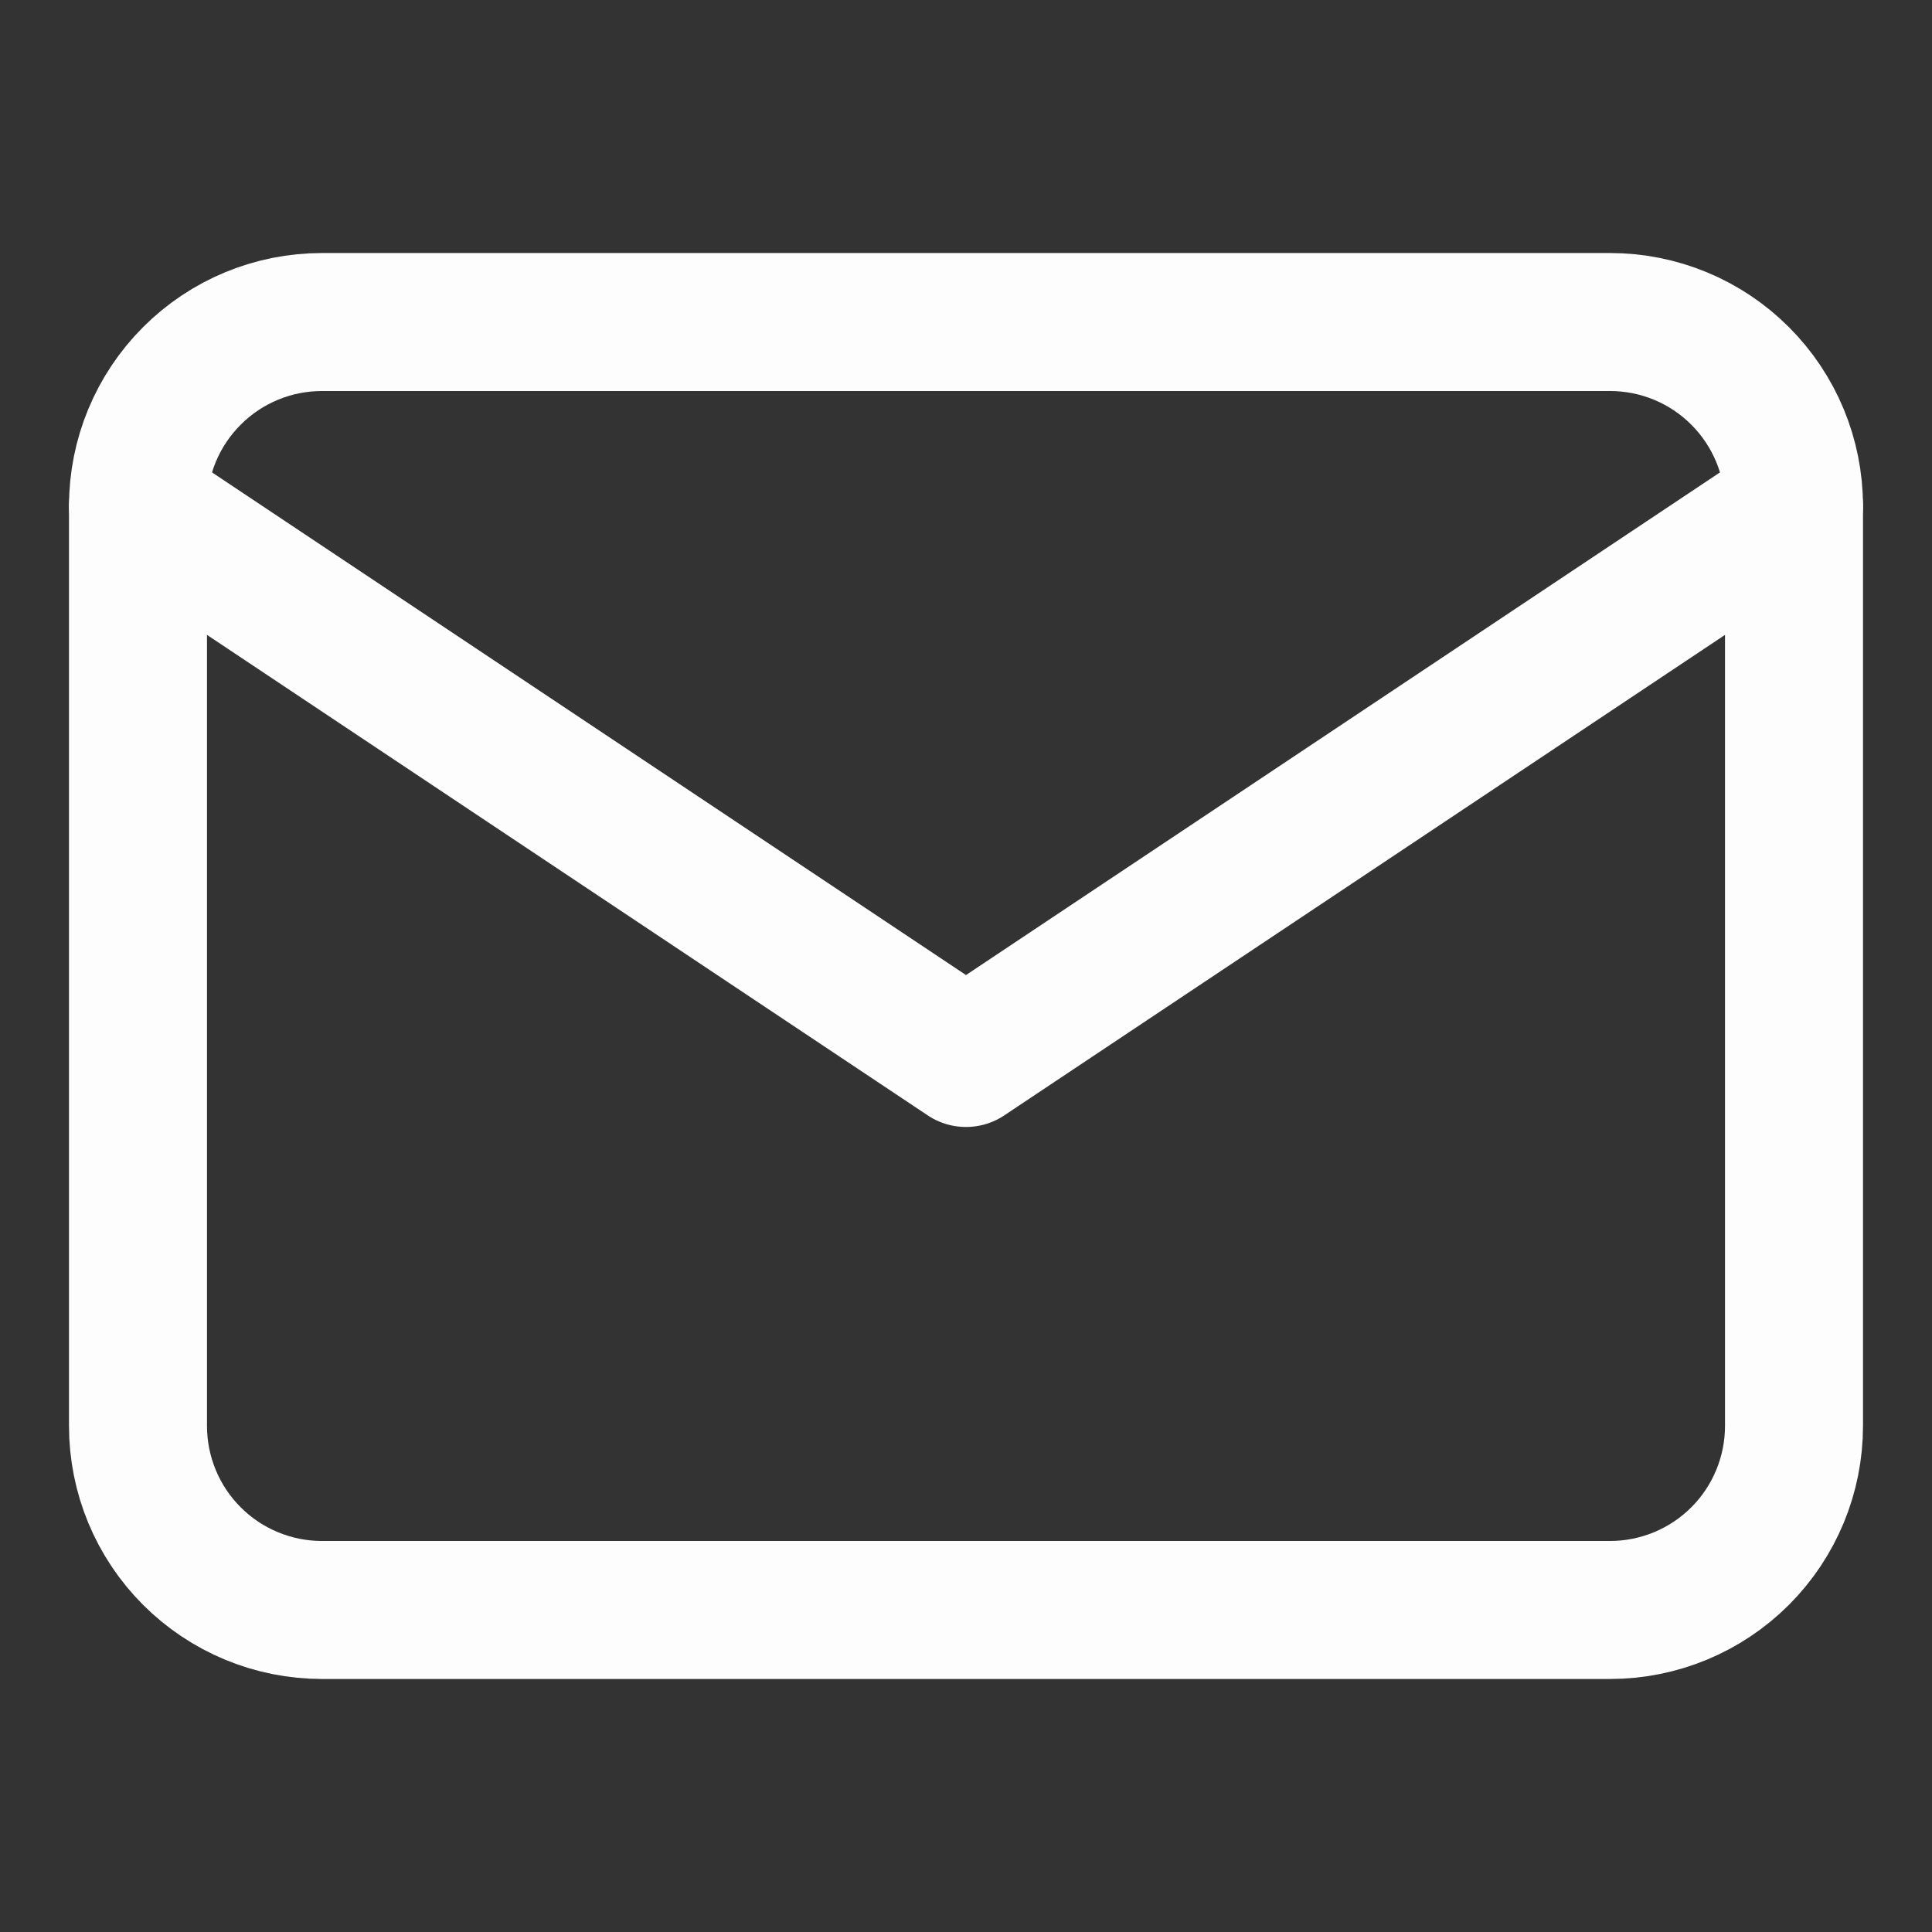 <svg width="28" height="28" viewBox="0 0 28 28" fill="none" xmlns="http://www.w3.org/2000/svg">
<rect x="0" y="0" width="28" height="28" fill="#333333" stroke="none"/>
<path d="M2 7.333C2 6.626 2.281 5.948 2.781 5.448C3.281 4.947 3.959 4.667 4.667 4.667H23.333C24.041 4.667 24.719 4.947 25.219 5.448C25.719 5.948 26 6.626 26 7.333V20.666C26 21.374 25.719 22.052 25.219 22.552C24.719 23.052 24.041 23.333 23.333 23.333H4.667C3.959 23.333 3.281 23.052 2.781 22.552C2.281 22.052 2 21.374 2 20.666V7.333Z" stroke="#FDFDFD" stroke-width="2" stroke-linecap="round" stroke-linejoin="round"/>
<path d="M2 7.333L14 15.333L26 7.333" stroke="#FDFDFD" stroke-width="2" stroke-linecap="round" stroke-linejoin="round"/>
</svg>
